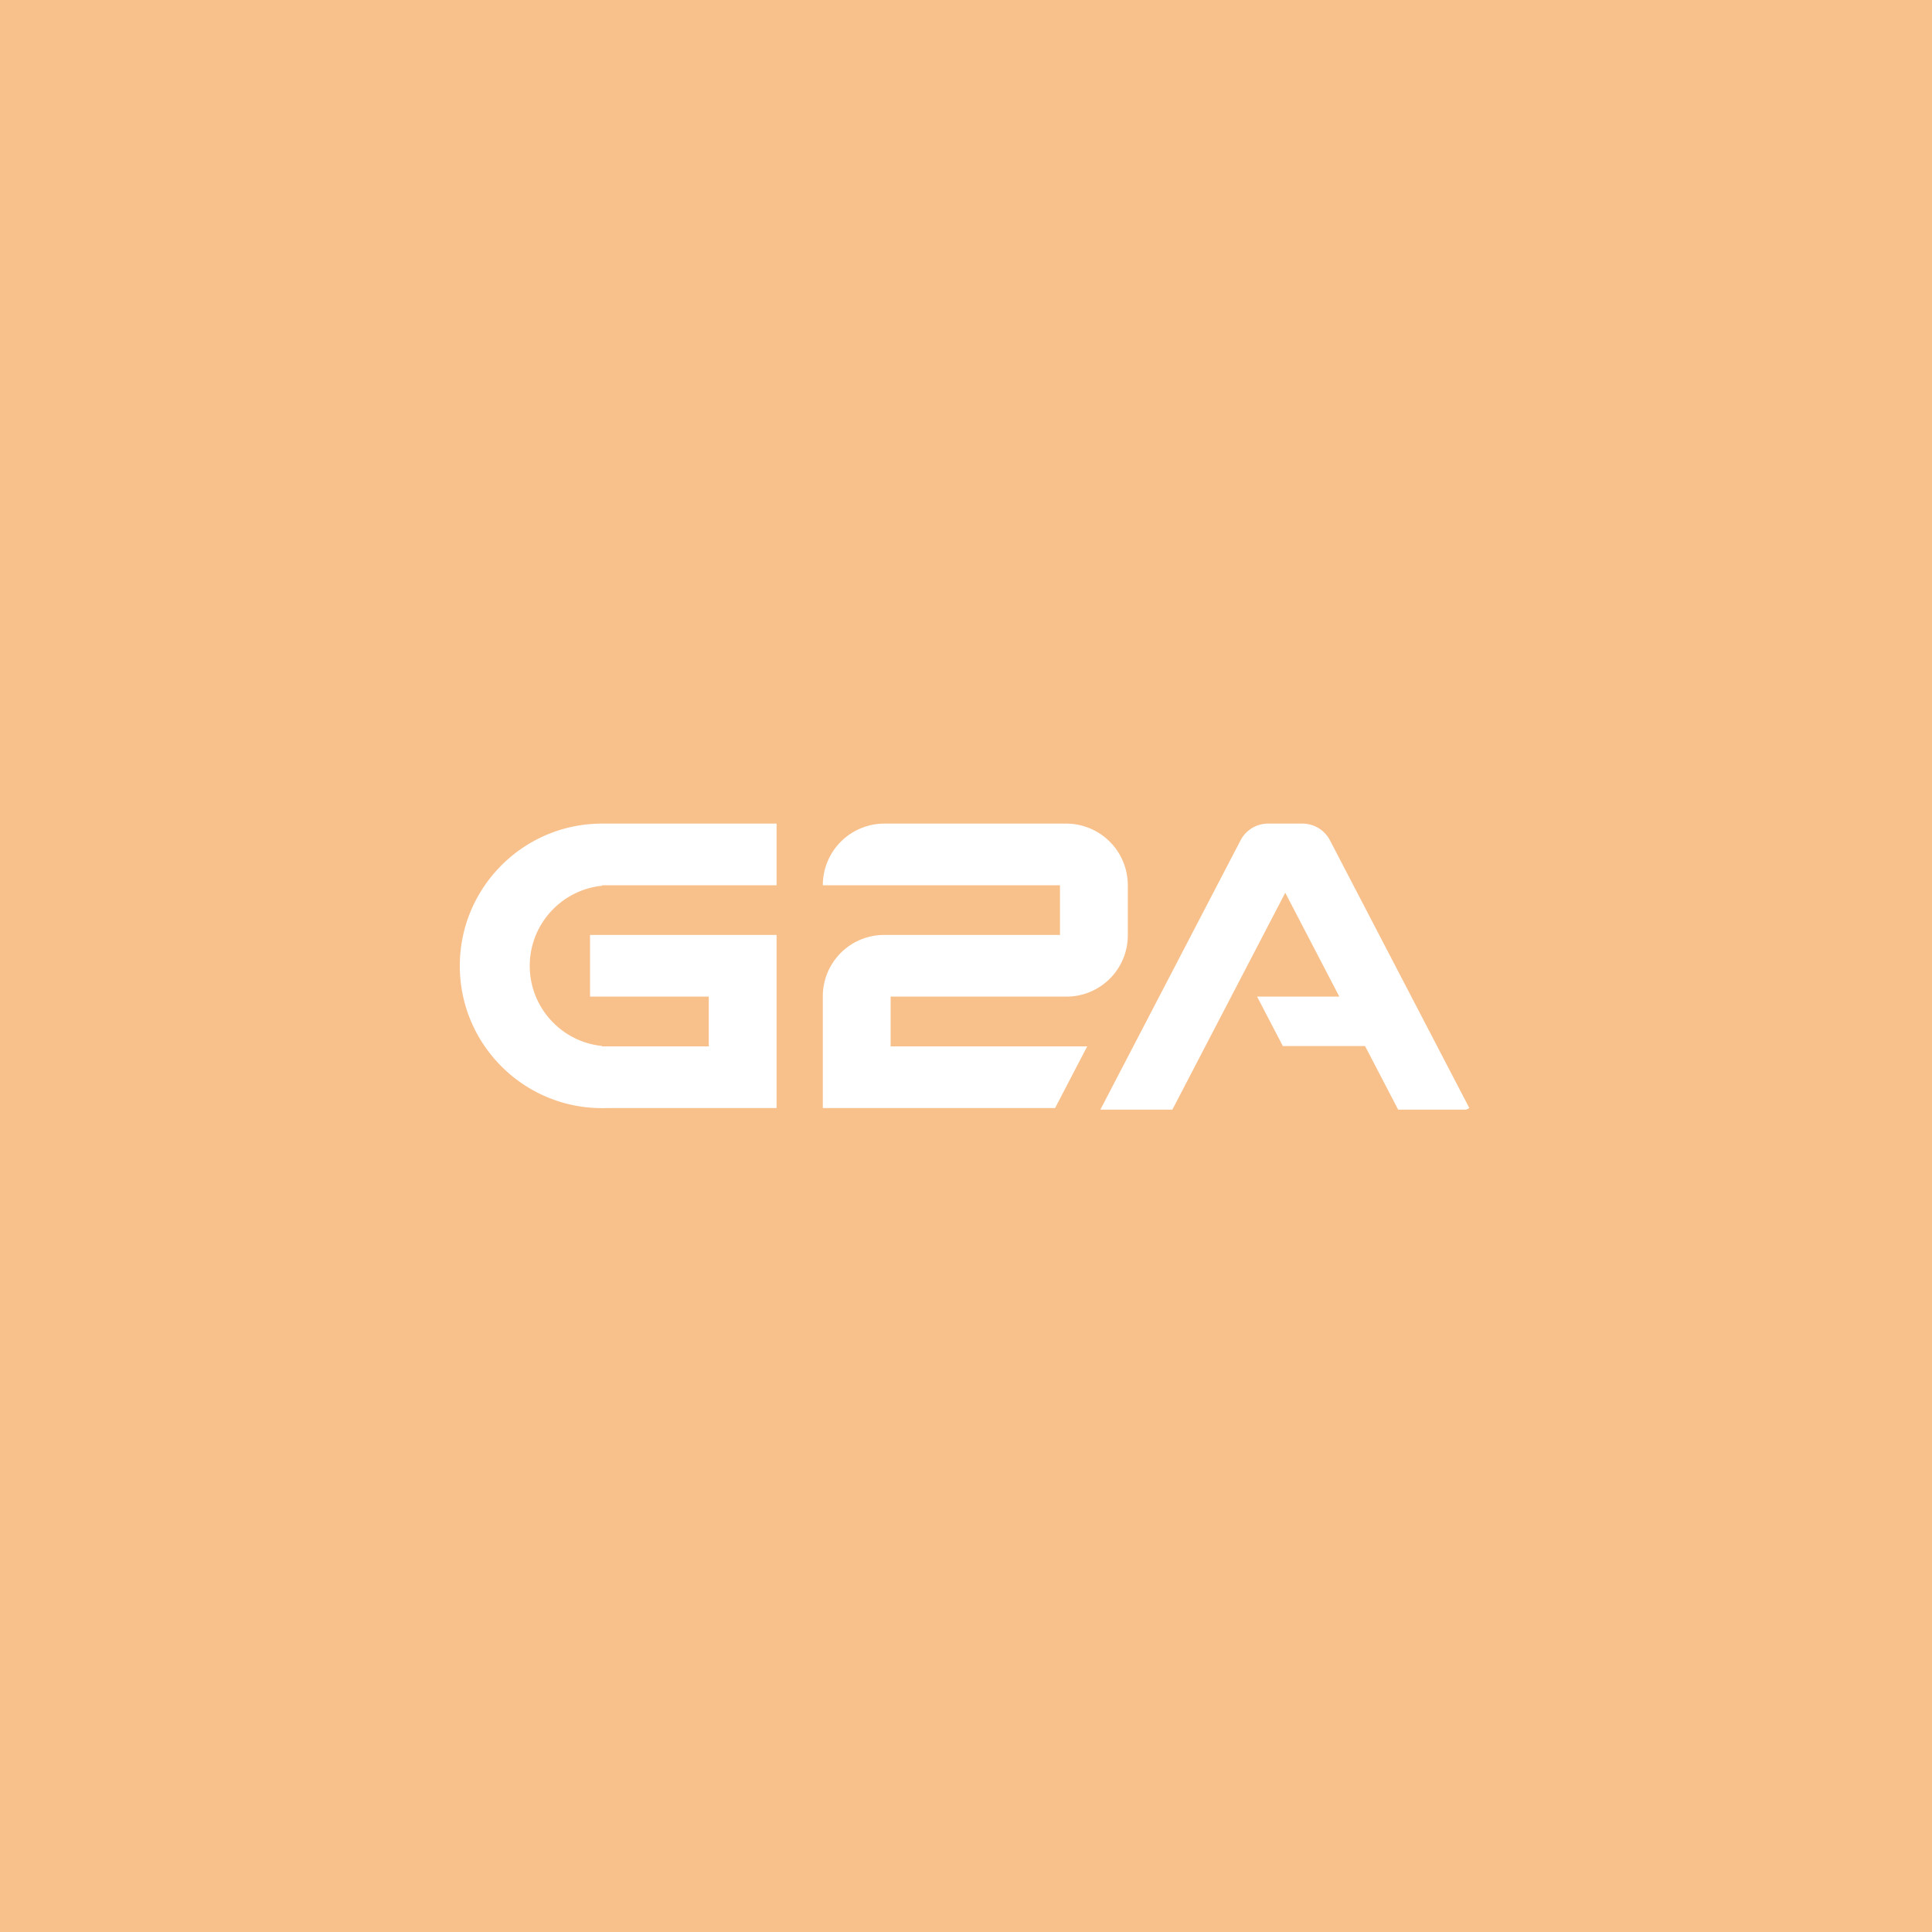 <svg xmlns="http://www.w3.org/2000/svg" xml:space="preserve"
  style="fill-rule:evenodd;clip-rule:evenodd;stroke-linejoin:round;stroke-miterlimit:2" viewBox="0 0 192 192">
  <rect width="100%" height="100%" style="fill:#f8c18c" />
  <path
    d="M50.357 85.882v.063c-5.099.518-9.085 4.83-9.085 10.066 0 5.235 3.986 9.547 9.085 10.065v.052h13.405v-6.255H48.848v-7.746h23.434v21.746H50.978c-.206.008-.413.011-.621.011-9.864 0-17.873-8.009-17.873-17.873 0-9.865 8.009-17.874 17.873-17.874h21.925v7.745H50.357ZM78.092 99.827a7.7 7.7 0 0 1 7.7-7.7h22.097v-6.245H78.092v-.001a7.743 7.743 0 0 1 7.744-7.744h22.829a7.745 7.745 0 0 1 7.744 7.744v6.292a7.698 7.698 0 0 1-7.7 7.7H86.612v6.255h24.695l-4.032 7.745H78.092V99.827Zm38.317 14.046h-.089l.089-.171v.171Z"
    style="fill:#fff" transform="matrix(.791 0 0 .791 20 20.042)" />
  <path
    d="m142.983 99.873-6.792-13.048-14.185 27.249h-9.045l17.616-33.839a3.897 3.897 0 0 1 3.456-2.098h4.316c1.453 0 2.786.809 3.457 2.098l17.511 33.638-.385.201h-8.556l-4.157-7.985H135.89l-3.236-6.216h10.329Z"
    style="fill:#fff" transform="matrix(.791 0 0 .791 20 20.042)" />
</svg>
